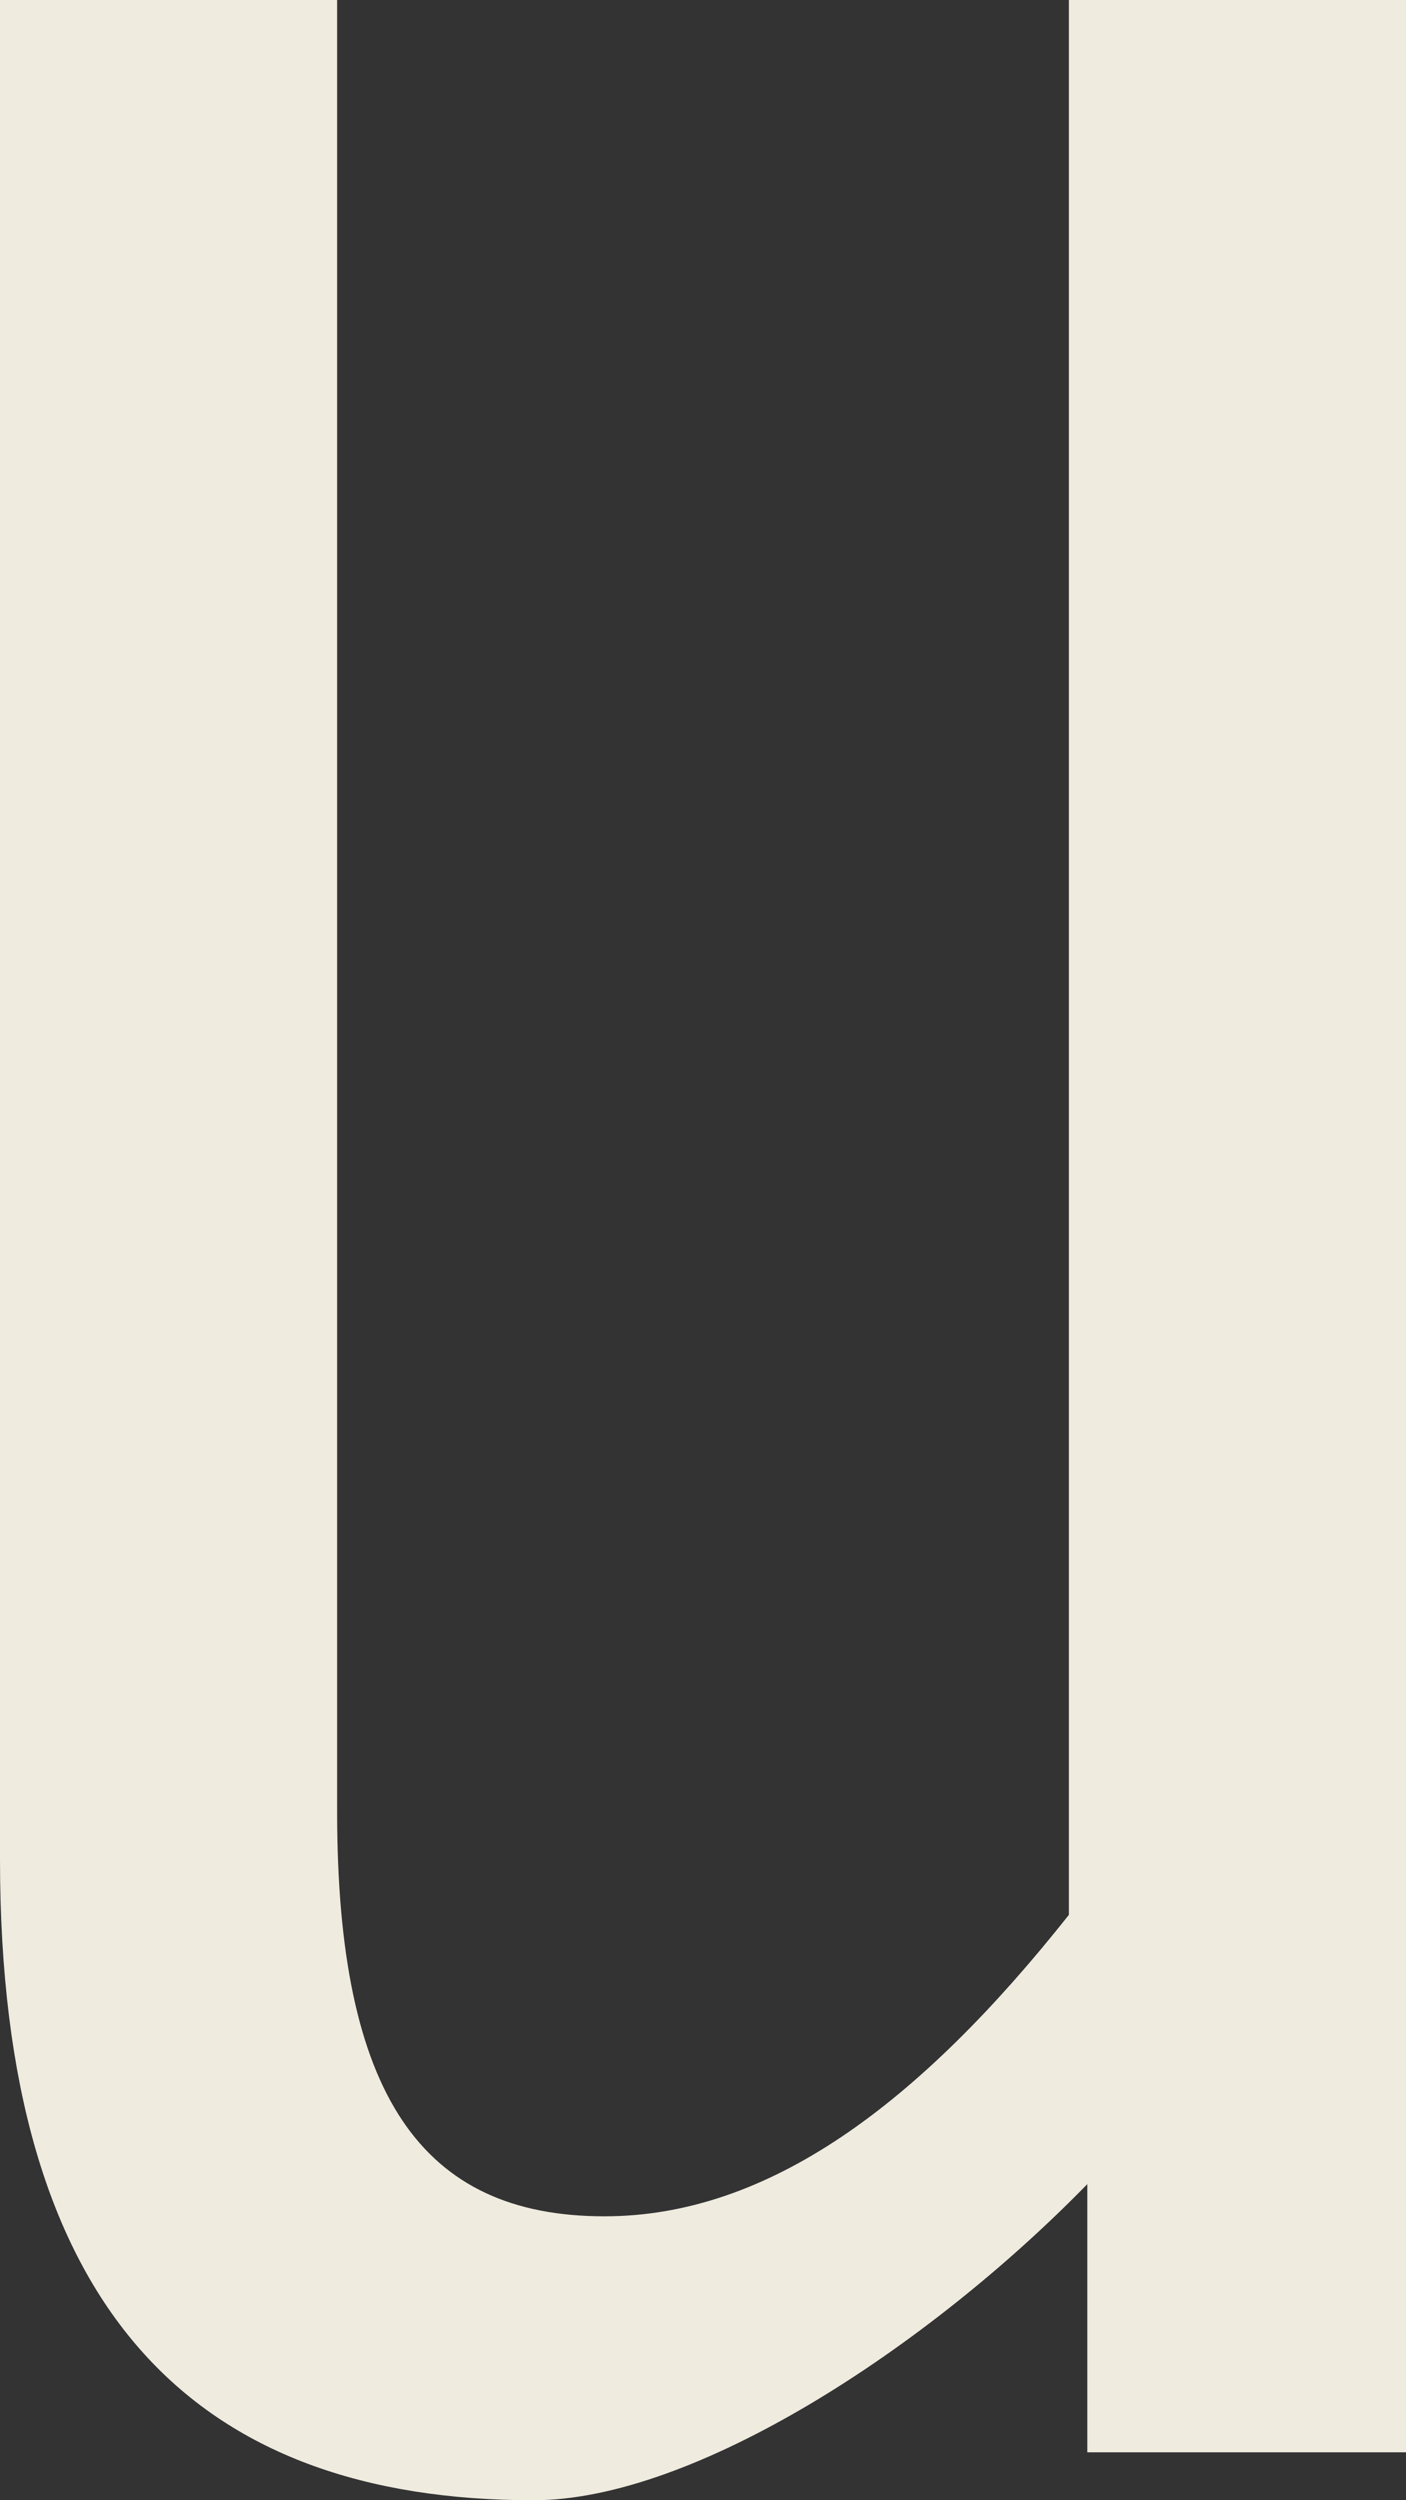 ﻿<?xml version="1.0" encoding="utf-8"?>
<svg version="1.1" xmlns:xlink="http://www.w3.org/1999/xlink" width="9px" height="16px" xmlns="http://www.w3.org/2000/svg">
  <rect width="100%" height="100%" fill="#333333" stroke="none"/>
  <g transform="matrix(1 0 0 1 -3398 -404 )">
    <path d="M 9 0  L 9 15.693  L 6.96 15.693  C 6.96 15.693  6.96 13.977  6.96 13.977  C 5.934 15.029  4.441 16  3.415 16  C 1.256 16  0 14.797  0 11.897  C 0 11.897  0 0  0 0  L 2.158 0  C 2.158 0  2.158 11.596  2.158 11.596  C 2.158 13.407  2.699 14.183  3.869 14.183  C 4.92 14.183  5.884 13.463  6.842 12.254  C 6.842 12.254  6.842 0  6.842 0  L 9 0  Z " fill-rule="nonzero" fill="#efebdf" stroke="none" transform="matrix(1 0 0 1 3398 404 )" />
  </g>
</svg>